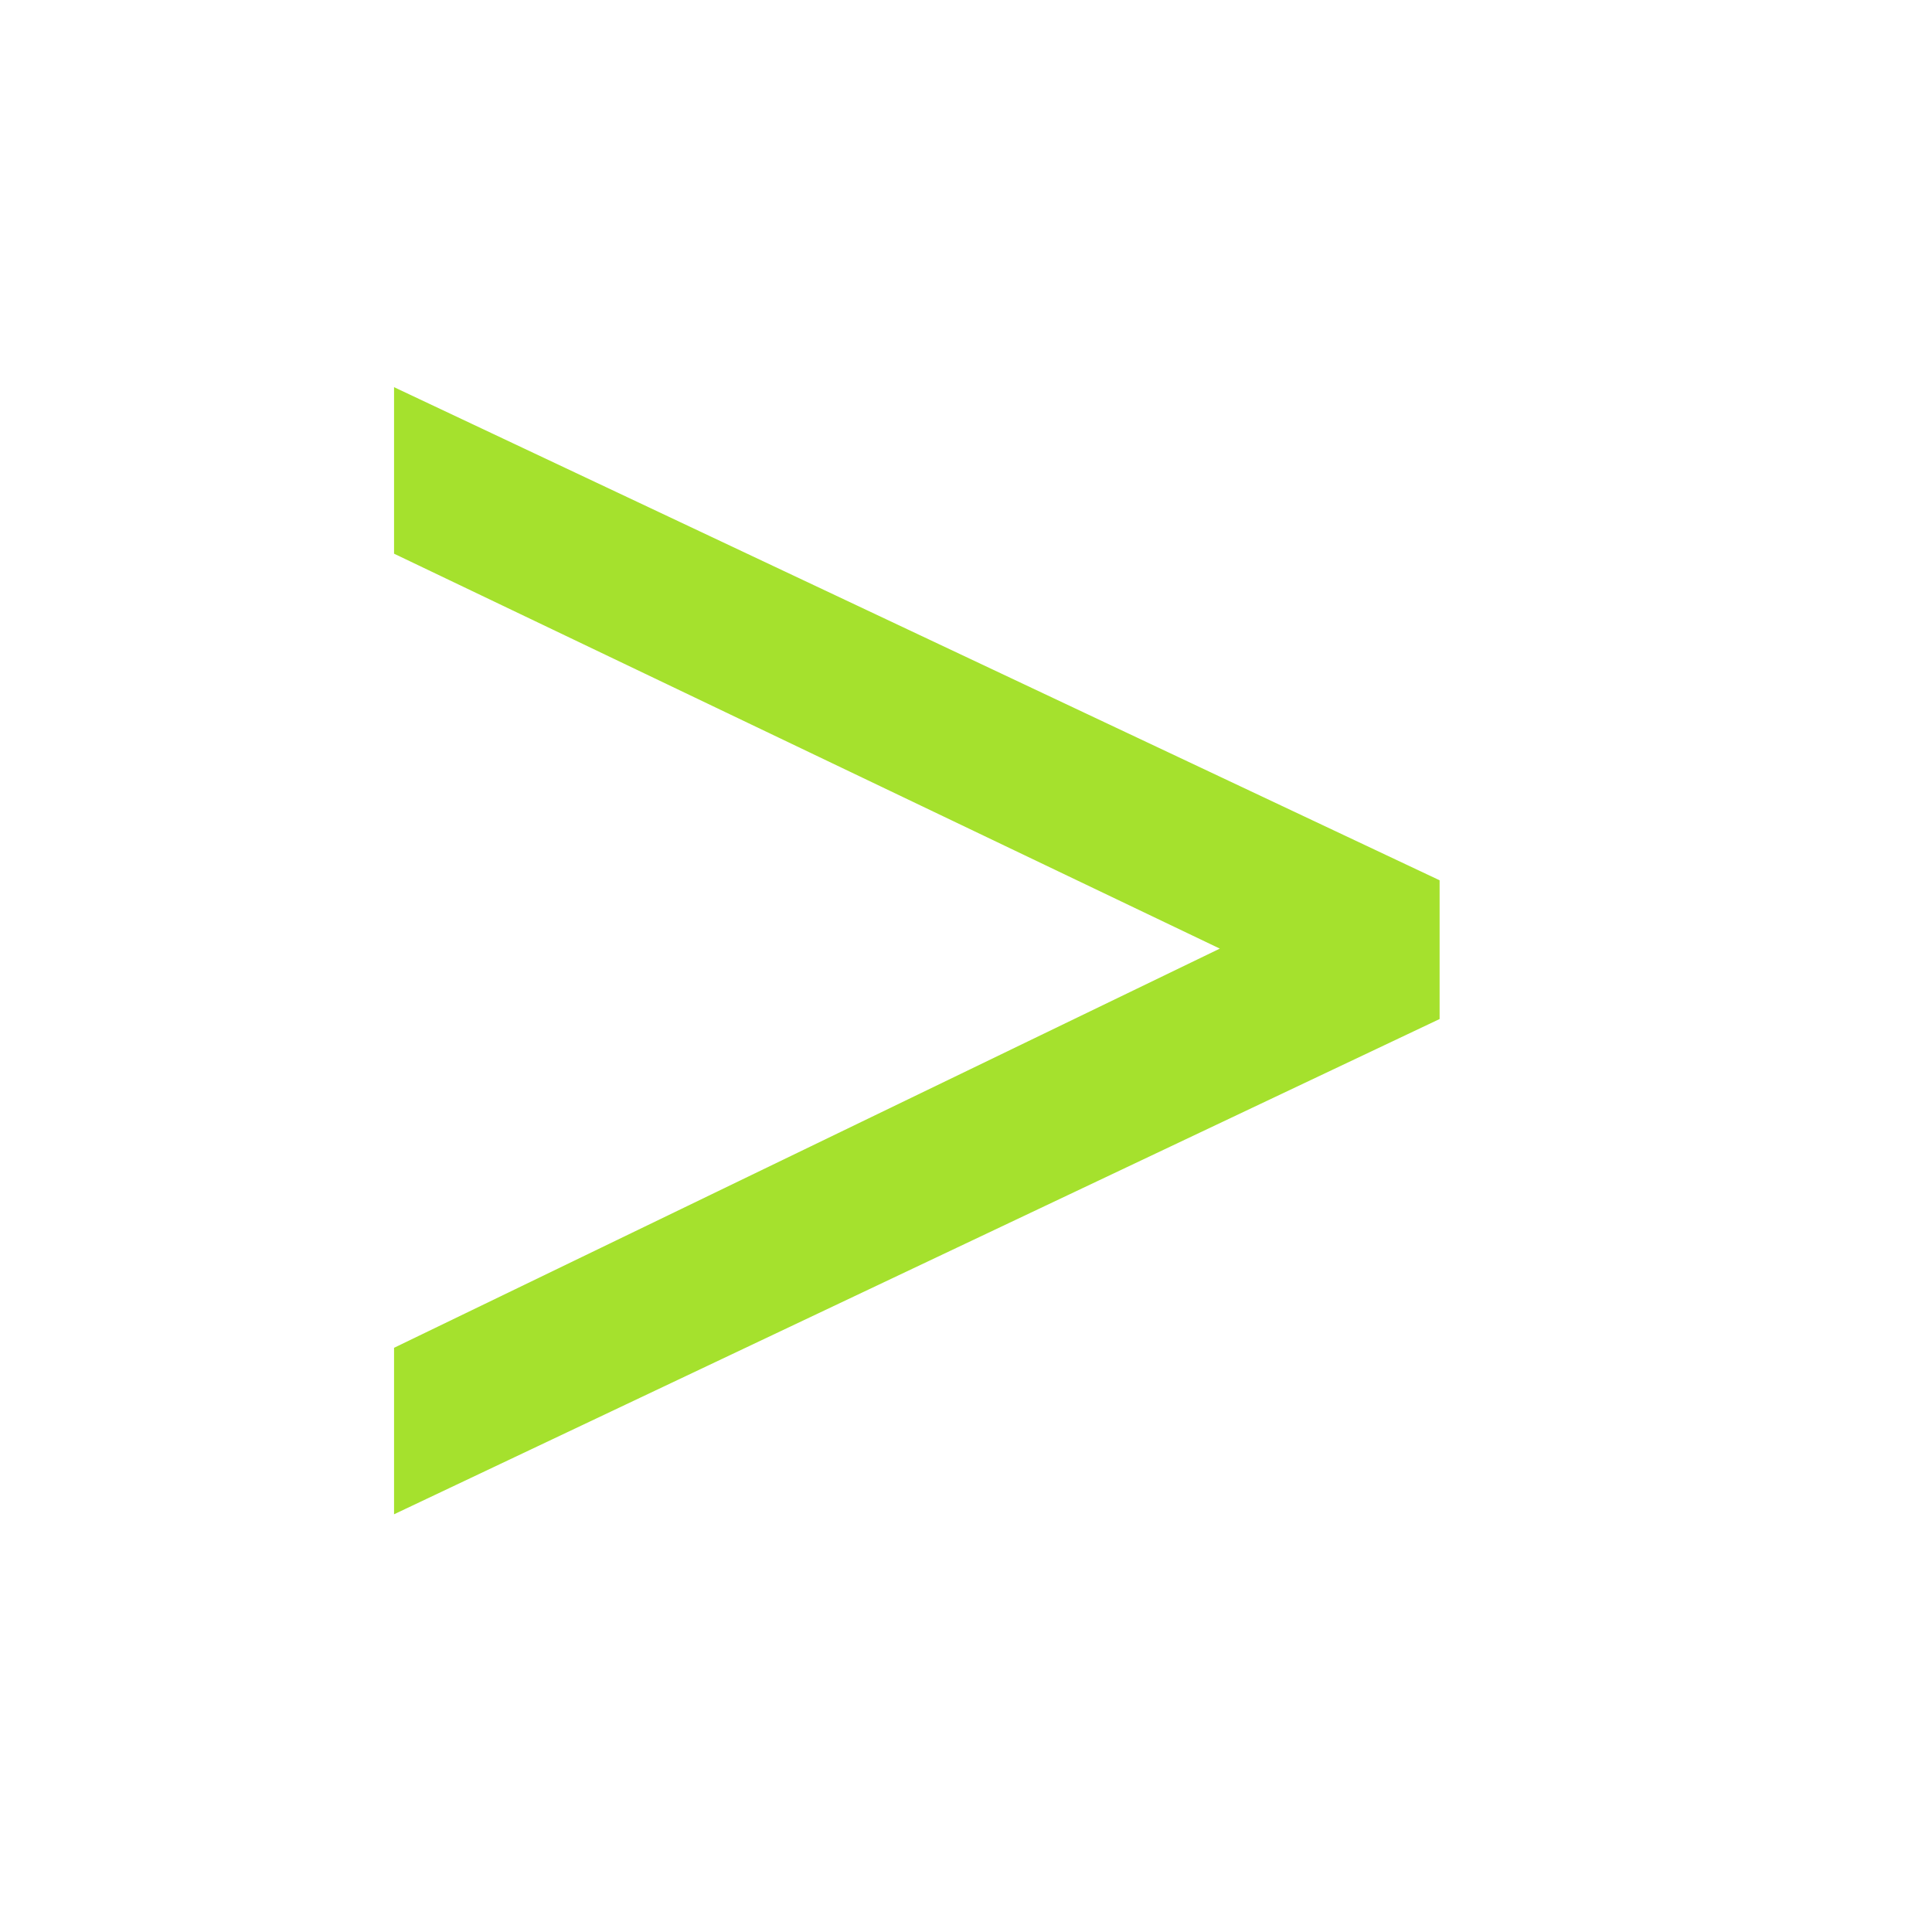 <?xml version="1.0" encoding="UTF-8" standalone="no"?>
<!-- Created with Inkscape (http://www.inkscape.org/) -->

<svg
   xmlns:dc="http://purl.org/dc/elements/1.1/"
   xmlns:cc="http://creativecommons.org/ns#"
   xmlns:rdf="http://www.w3.org/1999/02/22-rdf-syntax-ns#"
   xmlns:svg="http://www.w3.org/2000/svg"
   xmlns="http://www.w3.org/2000/svg"
   xmlns:sodipodi="http://sodipodi.sourceforge.net/DTD/sodipodi-0.dtd"
   xmlns:inkscape="http://www.inkscape.org/namespaces/inkscape"
   version="1.1"
   width="16"
   height="16"
   id="svg2"
   inkscape:version="0.48.3.1 r9886"
   sodipodi:docname="calendar-arrow-right.svg">
  <sodipodi:namedview
     pagecolor="#ffffff"
     bordercolor="#666666"
     borderopacity="1"
     objecttolerance="10"
     gridtolerance="10"
     guidetolerance="10"
     inkscape:pageopacity="0"
     inkscape:pageshadow="2"
     inkscape:window-width="1600"
     inkscape:window-height="843"
     id="namedview14"
     showgrid="false"
     inkscape:zoom="30.5"
     inkscape:cx="-7.7579331"
     inkscape:cy="8.7804319"
     inkscape:window-x="0"
     inkscape:window-y="28"
     inkscape:window-maximized="1"
     inkscape:current-layer="svg2" />
  <defs
     id="defs4" />
  <g
     style="font-size:111.187px;font-style:normal;font-variant:normal;font-weight:normal;font-stretch:normal;fill:#a5e12d;fill-opacity:1;stroke:none;stroke-width:0.834;stroke-miterlimit:4;stroke-opacity:1;stroke-dasharray:none;font-family:URW Gothic L;-inkscape-font-specification:URW Gothic L Book"
     id="text2923"
     transform="matrix(0.153,0,0,0.159,17.138,3.622)">
    <path
       inkscape:connector-curvature="0"
       style="fill:#a5e12d;fill-opacity:1;stroke:none;stroke-width:0.834;stroke-miterlimit:4;stroke-opacity:1;stroke-dasharray:none"
       id="path3085"
       d="m -90.684,56.092 56.594,-25.795 0,-7.227 -56.594,-25.684 0,8.673 44.697,20.57 -44.697,20.792 0,8.673" />
  </g>
</svg>
